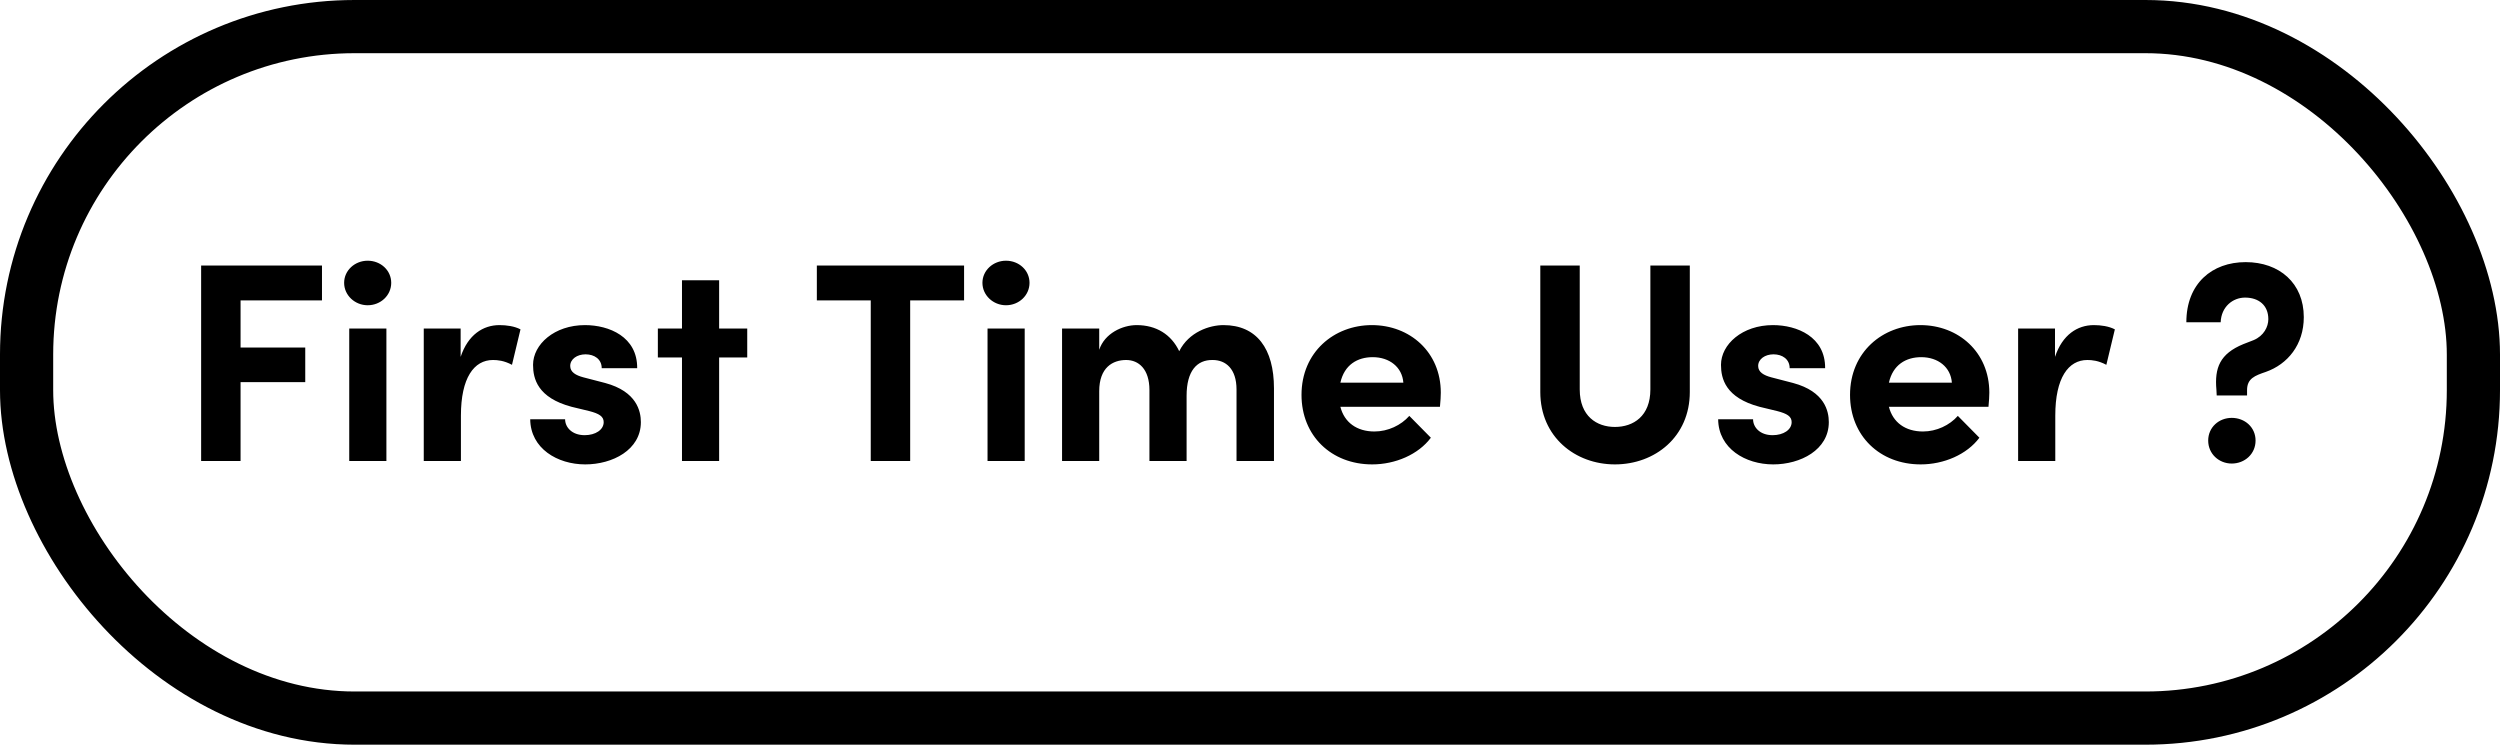 <svg width="141" height="42" viewBox="0 0 141 42" fill="none" xmlns="http://www.w3.org/2000/svg">
<rect x="1.5" y="1.5" width="138" height="39" rx="18.5" stroke="black" stroke-width="3"/>
<path d="M18.16 14.976V16.944H13.568V19.6H17.216V21.552H13.568V26H11.344V14.976H18.16ZM20.737 17.216C20.017 17.216 19.409 16.656 19.409 15.952C19.409 15.248 20.017 14.704 20.737 14.704C21.473 14.704 22.065 15.248 22.065 15.952C22.065 16.656 21.473 17.216 20.737 17.216ZM21.793 26H19.697V18.528H21.793V26ZM28.172 18.336C28.572 18.336 29.02 18.4 29.356 18.576L28.876 20.576C28.428 20.336 28.06 20.304 27.804 20.304C26.732 20.304 25.996 21.312 25.996 23.44V26H23.9V18.528H25.98V20.128C26.396 18.88 27.244 18.336 28.172 18.336ZM33.008 26.192C31.441 26.192 29.921 25.296 29.904 23.648H31.872C31.872 24.08 32.24 24.544 32.977 24.544C33.584 24.544 34.048 24.24 34.048 23.808C34.048 23.488 33.792 23.328 33.233 23.184L32.24 22.944C30.32 22.432 30.064 21.36 30.064 20.576C30.064 19.424 31.265 18.336 32.992 18.336C34.352 18.336 35.953 18.992 35.937 20.768H33.937C33.937 20.256 33.52 19.984 33.025 19.984C32.544 19.984 32.16 20.256 32.16 20.64C32.16 20.992 32.48 21.168 32.897 21.28L34.129 21.6C35.92 22.08 36.145 23.2 36.145 23.808C36.145 25.376 34.544 26.192 33.008 26.192ZM40.559 18.528H42.144V20.16H40.559V26H38.464V20.16H37.103V18.528H38.464V15.808H40.559V18.528ZM46.07 14.976H54.374V16.944H51.334V26H49.11V16.944H46.07V14.976ZM56.737 17.216C56.017 17.216 55.409 16.656 55.409 15.952C55.409 15.248 56.017 14.704 56.737 14.704C57.473 14.704 58.065 15.248 58.065 15.952C58.065 16.656 57.473 17.216 56.737 17.216ZM57.793 26H55.697V18.528H57.793V26ZM69.004 18.336C70.876 18.336 71.852 19.664 71.852 21.904V26H69.74V21.968C69.74 20.8 69.132 20.304 68.396 20.304C67.5 20.288 66.924 20.928 66.924 22.32V26H64.828V22C64.828 20.816 64.22 20.304 63.516 20.304C62.764 20.304 61.996 20.72 61.996 22.064V26H59.9V18.528H61.996V19.728C62.3 18.8 63.308 18.336 64.108 18.336C65.212 18.336 66.06 18.864 66.508 19.808C67.052 18.72 68.22 18.336 69.004 18.336ZM81.261 22.144C81.261 22.352 81.245 22.608 81.213 22.944H75.597C75.821 23.824 76.525 24.336 77.517 24.336C78.285 24.336 79.021 23.984 79.485 23.456L80.701 24.688C79.997 25.632 78.701 26.192 77.389 26.192C75.085 26.192 73.405 24.576 73.405 22.272C73.405 19.856 75.245 18.336 77.373 18.336C79.517 18.336 81.261 19.856 81.261 22.144ZM75.597 21.584H79.149C79.085 20.704 78.365 20.144 77.421 20.144C76.557 20.144 75.821 20.576 75.597 21.584ZM91.081 26.192C88.841 26.192 86.873 24.64 86.873 22.112V14.976H89.097V21.968C89.097 23.472 90.057 24.08 91.081 24.08C92.121 24.08 93.081 23.472 93.081 21.968V14.976H95.305V22.112C95.305 24.64 93.337 26.192 91.081 26.192ZM100.009 26.192C98.441 26.192 96.921 25.296 96.904 23.648H98.873C98.873 24.08 99.24 24.544 99.977 24.544C100.585 24.544 101.049 24.24 101.049 23.808C101.049 23.488 100.793 23.328 100.233 23.184L99.24 22.944C97.32 22.432 97.064 21.36 97.064 20.576C97.064 19.424 98.264 18.336 99.993 18.336C101.353 18.336 102.953 18.992 102.937 20.768H100.937C100.937 20.256 100.521 19.984 100.025 19.984C99.544 19.984 99.16 20.256 99.16 20.64C99.16 20.992 99.481 21.168 99.897 21.28L101.129 21.6C102.921 22.08 103.145 23.2 103.145 23.808C103.145 25.376 101.545 26.192 100.009 26.192ZM112.198 22.144C112.198 22.352 112.182 22.608 112.15 22.944H106.534C106.758 23.824 107.462 24.336 108.454 24.336C109.222 24.336 109.958 23.984 110.422 23.456L111.638 24.688C110.934 25.632 109.638 26.192 108.326 26.192C106.022 26.192 104.342 24.576 104.342 22.272C104.342 19.856 106.182 18.336 108.31 18.336C110.454 18.336 112.198 19.856 112.198 22.144ZM106.534 21.584H110.086C110.022 20.704 109.302 20.144 108.358 20.144C107.494 20.144 106.758 20.576 106.534 21.584ZM118.094 18.336C118.494 18.336 118.942 18.4 119.278 18.576L118.798 20.576C118.35 20.336 117.982 20.304 117.726 20.304C116.654 20.304 115.918 21.312 115.918 23.44V26H113.822V18.528H115.902V20.128C116.318 18.88 117.166 18.336 118.094 18.336ZM126.734 22.304H125.022L125.006 21.984C124.894 20.752 125.198 19.952 126.526 19.408L127.102 19.184C127.678 18.944 127.934 18.432 127.934 18C127.934 17.216 127.39 16.784 126.622 16.784C125.934 16.784 125.278 17.296 125.246 18.176H123.31C123.31 15.984 124.766 14.784 126.654 14.784C128.558 14.784 129.934 15.968 129.934 17.888C129.934 19.44 129.022 20.544 127.79 20.976C127.182 21.184 126.734 21.344 126.734 22V22.304ZM125.87 26.144C125.15 26.144 124.542 25.6 124.542 24.848C124.542 24.096 125.15 23.568 125.87 23.568C126.606 23.568 127.214 24.096 127.214 24.848C127.214 25.6 126.606 26.144 125.87 26.144Z" fill="black"/>
</svg>
